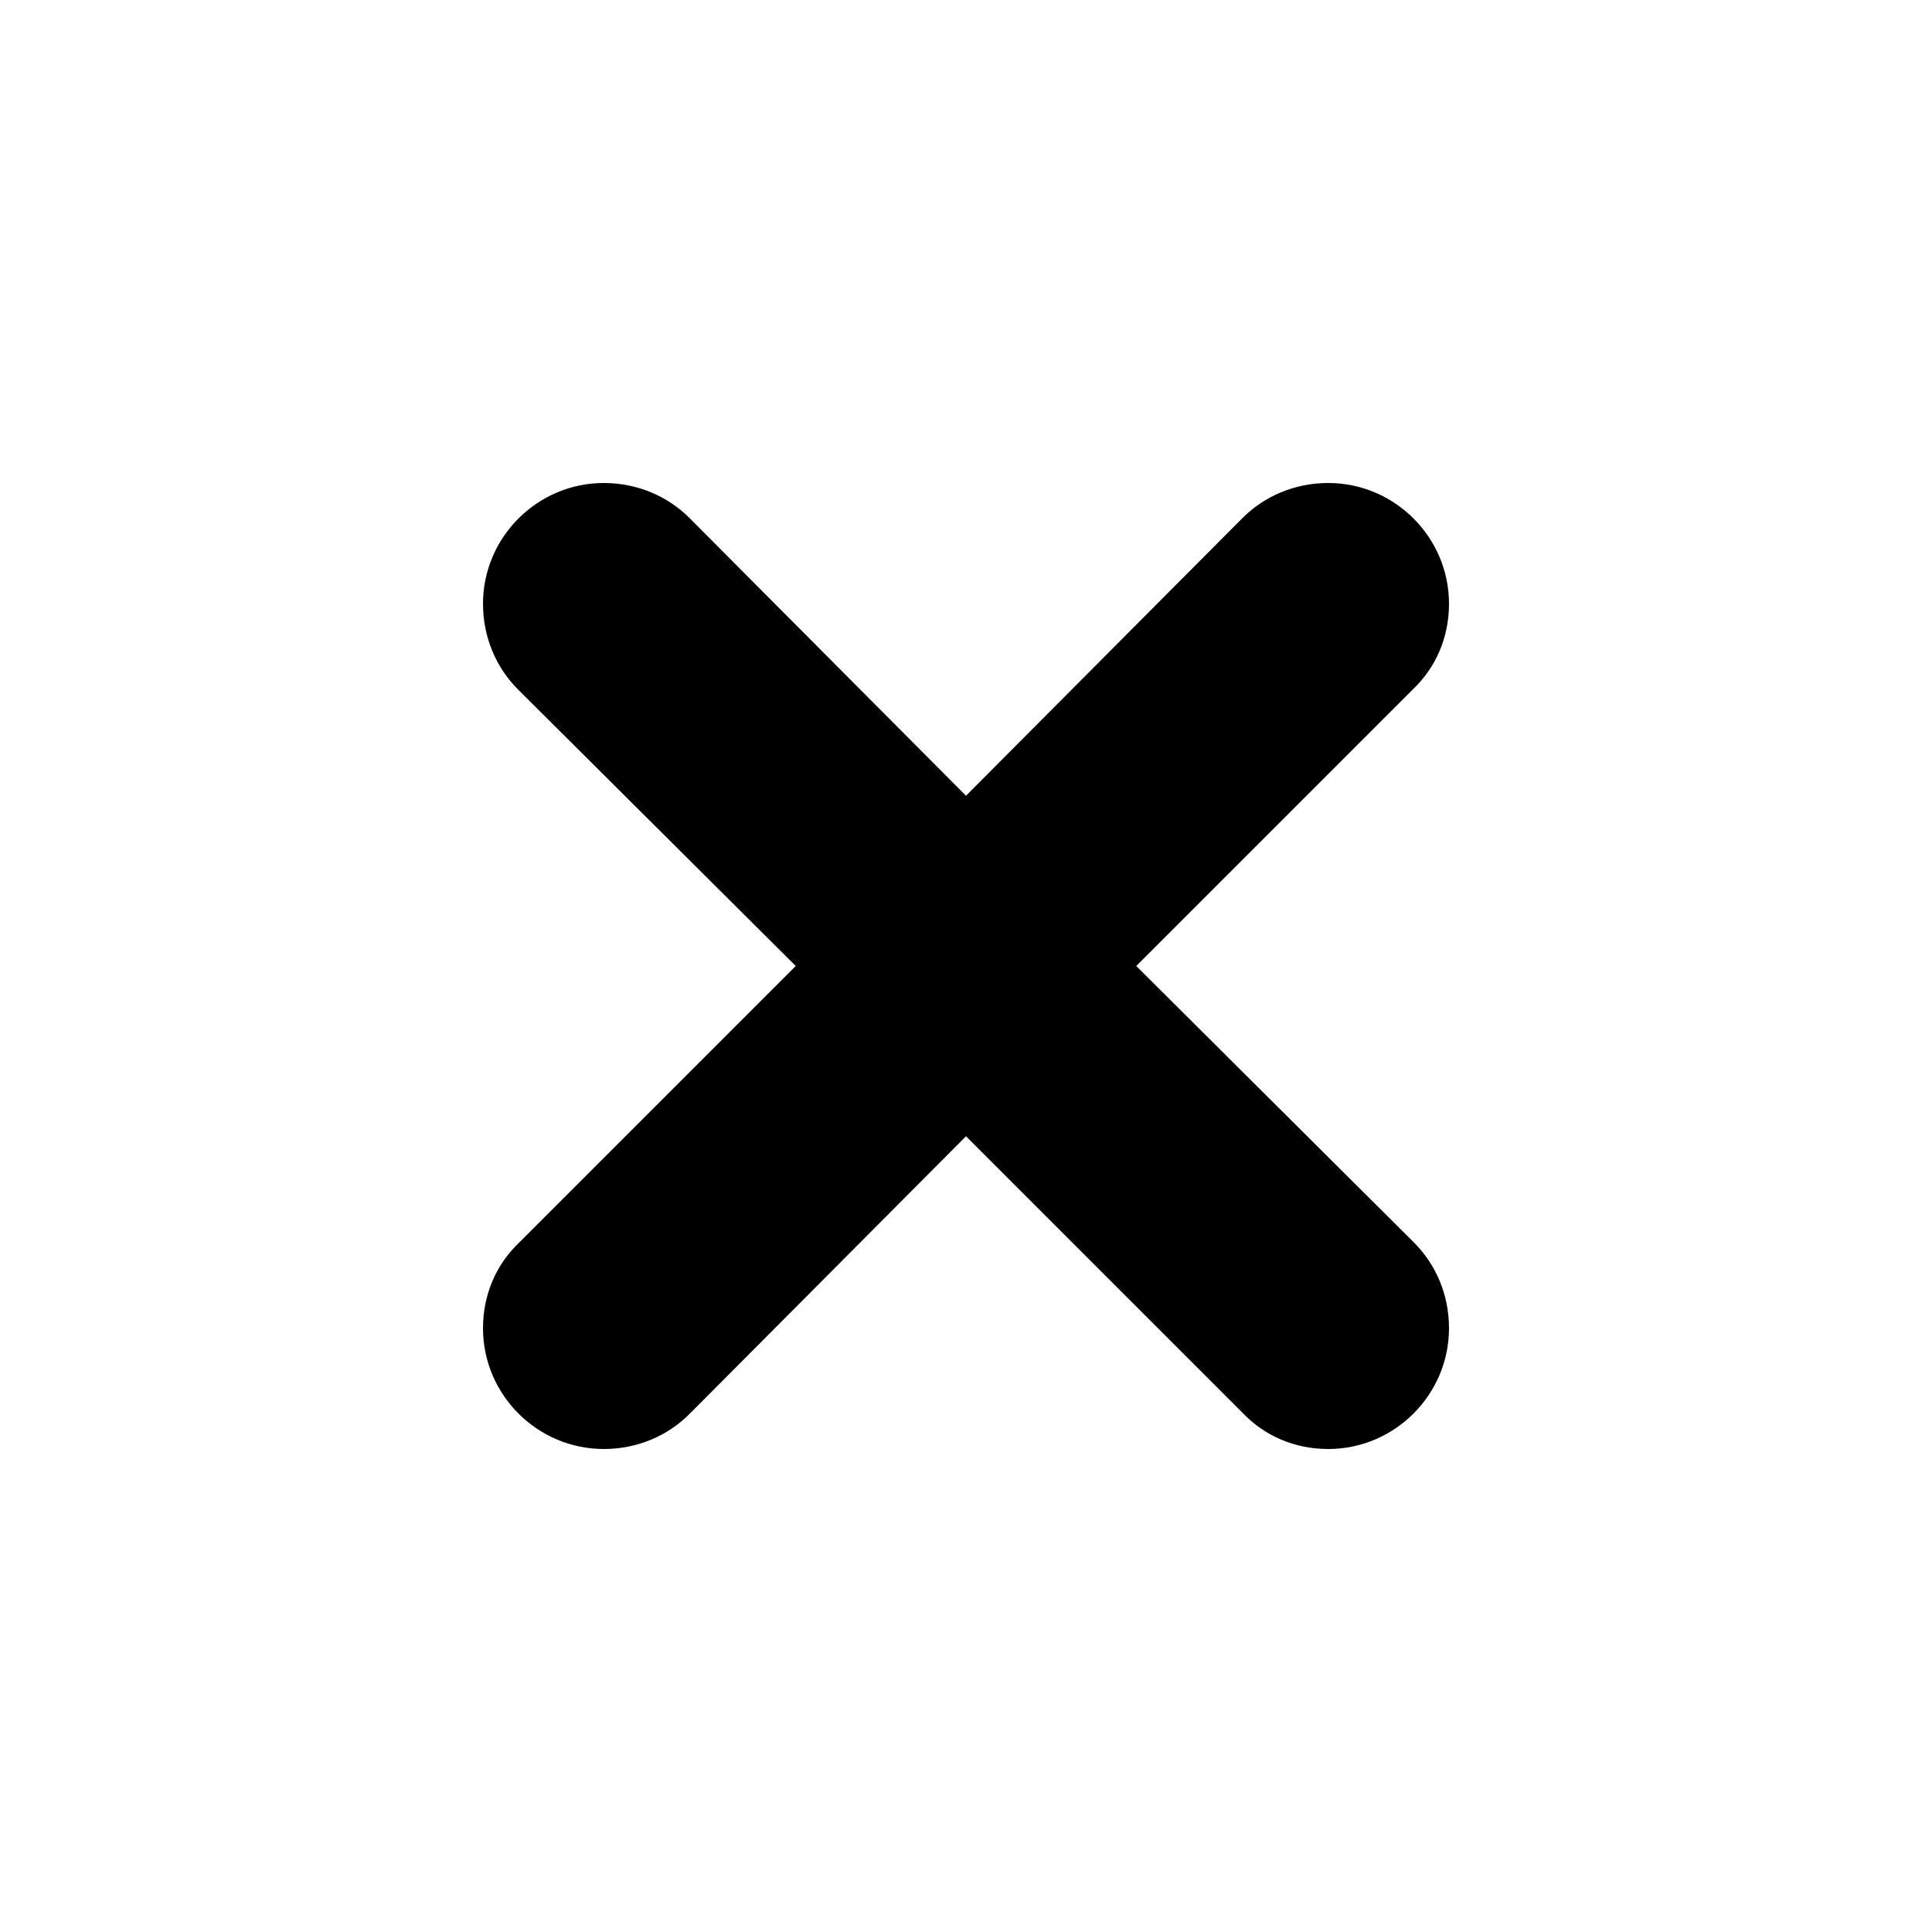 <?xml version="1.0" encoding="utf-8"?>
<!-- Generator: Adobe Illustrator 18.1.0, SVG Export Plug-In . SVG Version: 6.00 Build 0)  -->
<svg version="1.1" id="Layer_1" xmlns="http://www.w3.org/2000/svg" xmlns:xlink="http://www.w3.org/1999/xlink" x="0px" y="0px"
	 viewBox="0 0 16 16" enable-background="new 0 0 16 16" xml:space="preserve">
<g id="small_cross_mark_1_">
	<g>
		<path fill-rule="evenodd" clip-rule="evenodd" d="M9.41,8l2.29-2.29C11.89,5.53,12,5.28,12,5c0-0.55-0.45-1-1-1
			c-0.28,0-0.53,0.11-0.71,0.29L8,6.59L5.71,4.29C5.53,4.11,5.28,4,5,4C4.45,4,4,4.45,4,5c0,0.28,0.11,0.53,0.29,0.71L6.59,8
			l-2.29,2.29C4.11,10.47,4,10.72,4,11c0,0.55,0.45,1,1,1c0.28,0,0.53-0.11,0.71-0.29L8,9.41l2.29,2.29C10.47,11.89,10.72,12,11,12
			c0.55,0,1-0.45,1-1c0-0.28-0.11-0.53-0.29-0.71L9.41,8z"/>
	</g>
</g>
</svg>
